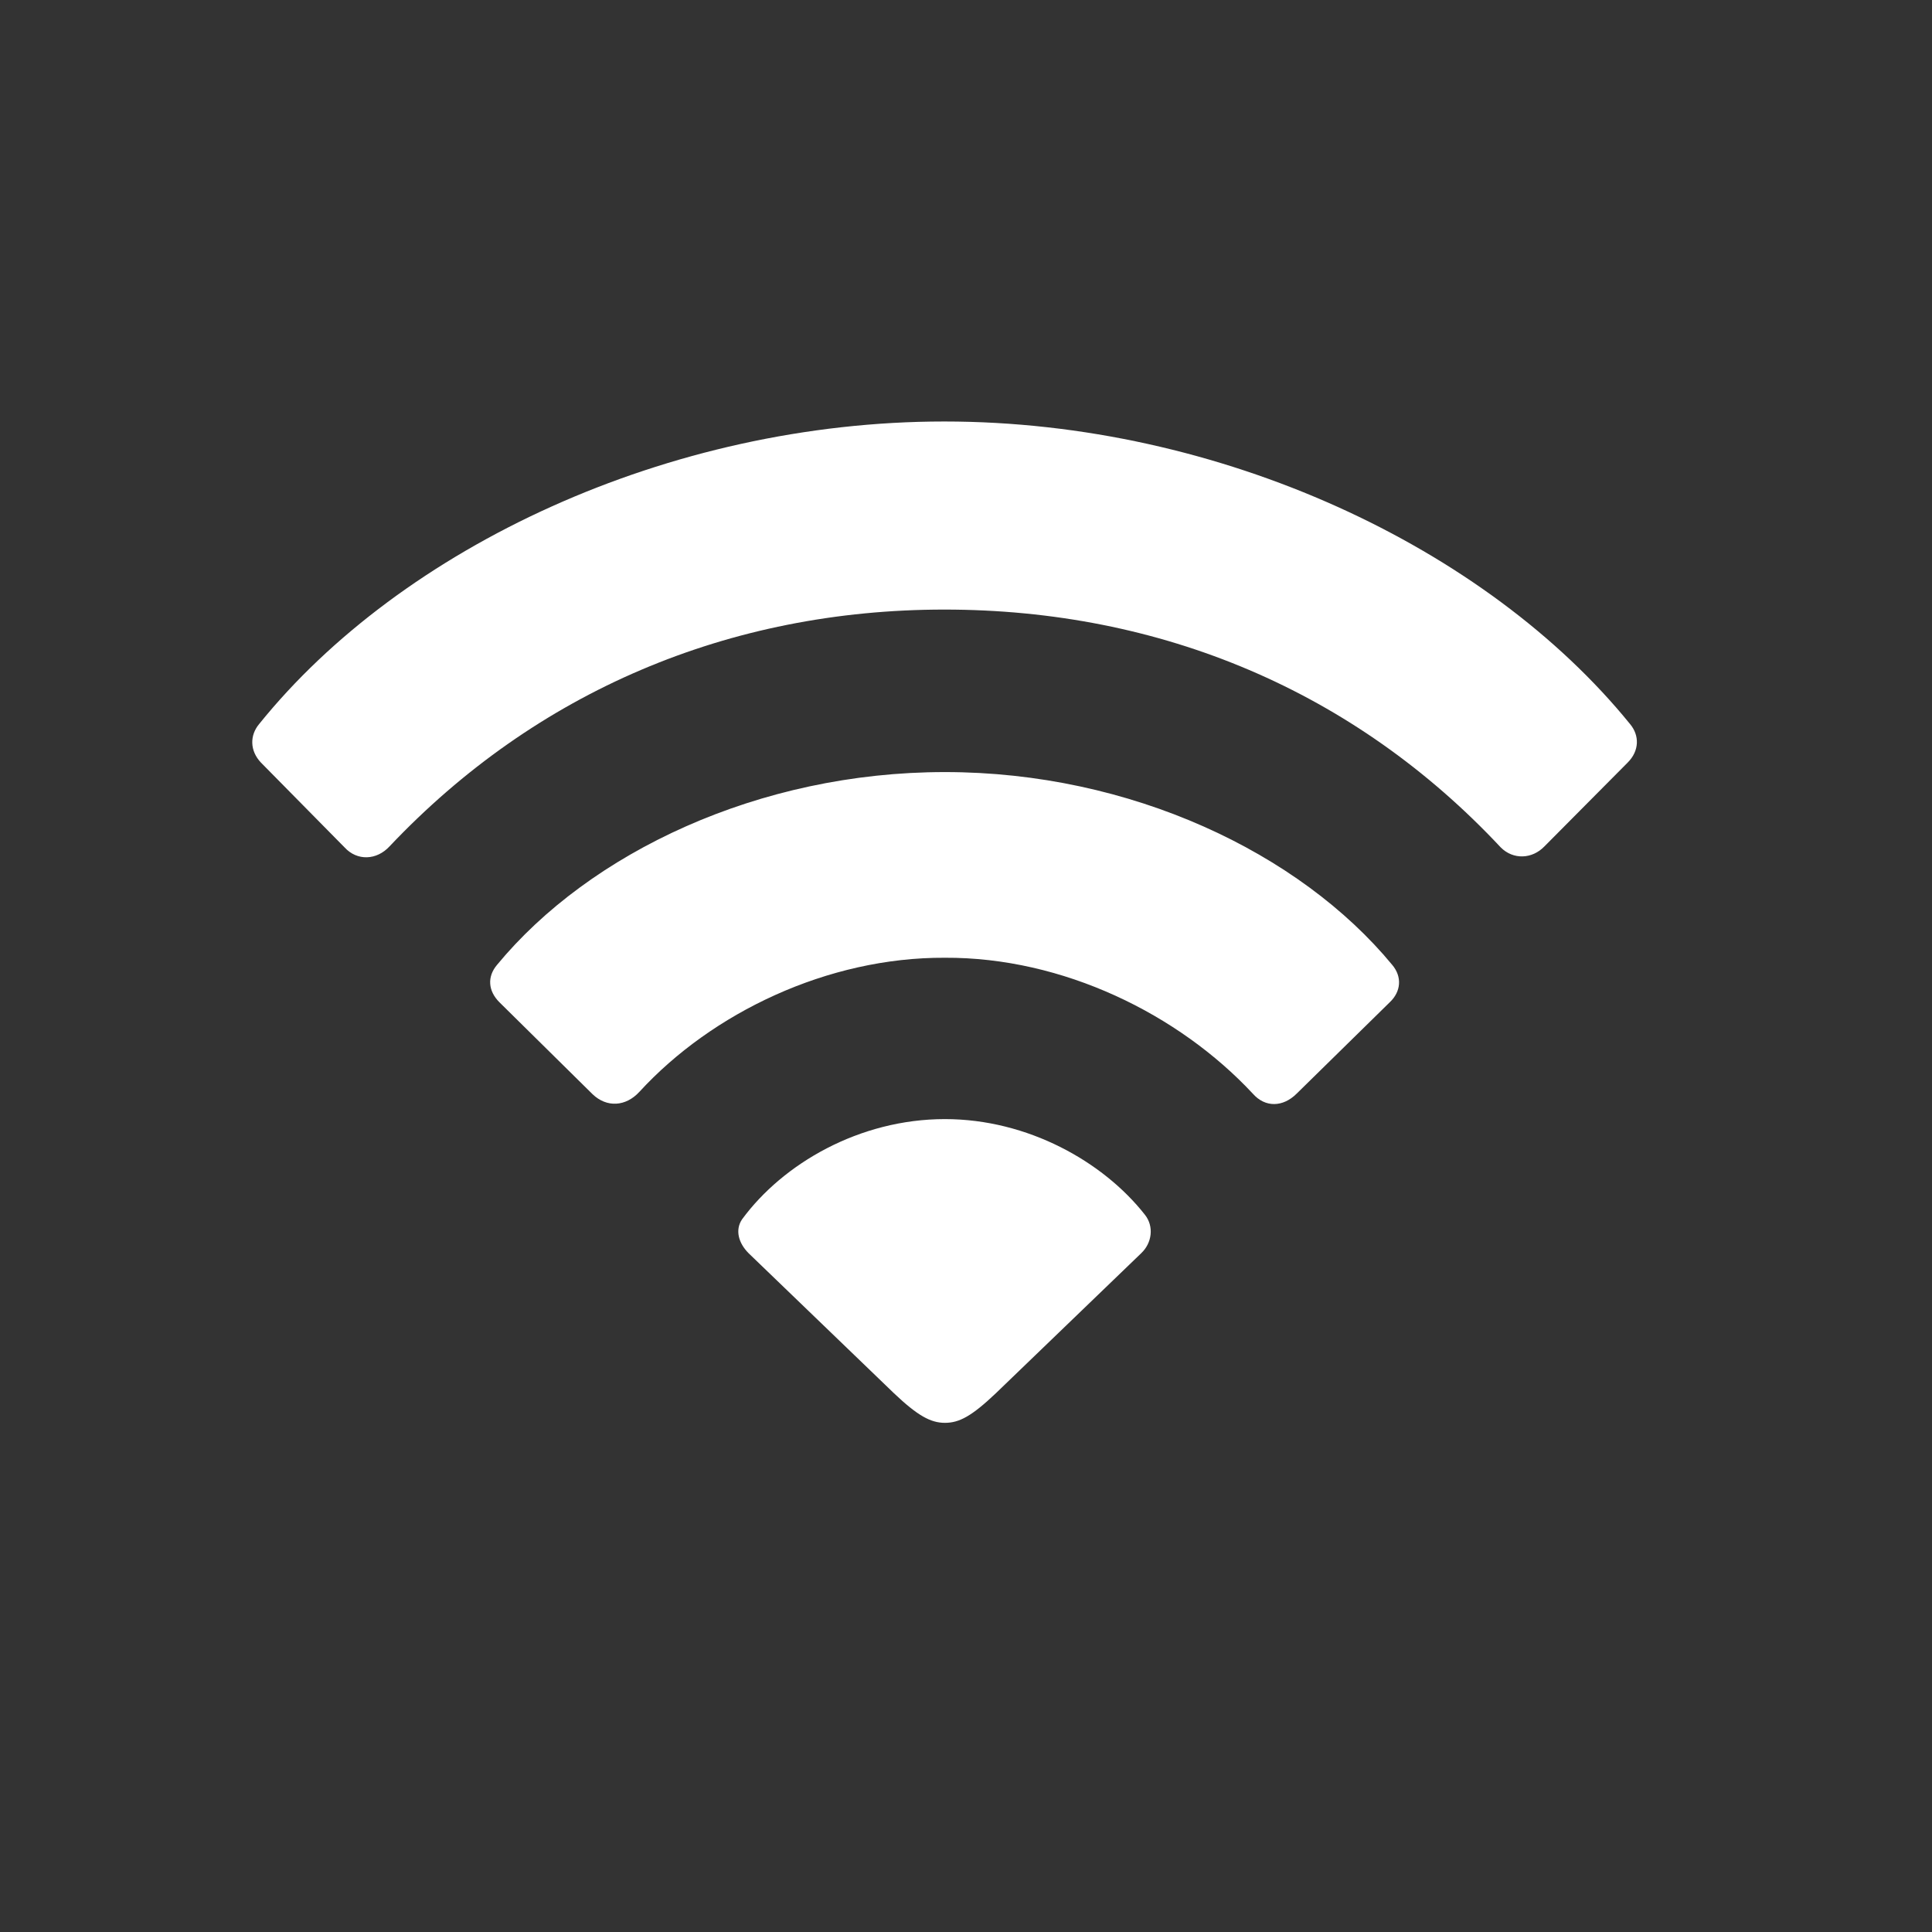 <svg width="37" height="37" viewBox="0 0 37 37" fill="none" xmlns="http://www.w3.org/2000/svg">
<rect x="0" y="0" width="37" height="37" fill="#333333" stroke="none"/>
<path d="M6.599 16.229C6.838 16.49 7.213 16.479 7.463 16.206C10.269 13.241 13.961 11.674 18.085 11.674C22.242 11.674 25.946 13.241 28.741 16.229C28.979 16.468 29.343 16.456 29.581 16.206L31.172 14.604C31.399 14.377 31.399 14.082 31.217 13.866C28.479 10.492 23.379 8.072 18.085 8.072C12.802 8.072 7.69 10.481 4.963 13.866C4.782 14.082 4.782 14.377 4.997 14.604L6.599 16.229ZM11.348 20.955C11.62 21.216 11.984 21.194 12.245 20.91C13.631 19.399 15.847 18.331 18.096 18.342C20.357 18.331 22.572 19.421 23.992 20.944C24.231 21.216 24.571 21.205 24.833 20.944L26.616 19.194C26.832 18.99 26.855 18.706 26.662 18.478C24.89 16.331 21.652 14.786 18.096 14.786C14.529 14.786 11.291 16.331 9.519 18.478C9.326 18.706 9.348 18.978 9.564 19.194L11.348 20.955ZM18.096 27.249C18.369 27.249 18.607 27.124 19.073 26.681L21.856 24C22.061 23.806 22.106 23.488 21.924 23.261C21.129 22.25 19.686 21.432 18.096 21.432C16.46 21.432 14.995 22.284 14.211 23.352C14.074 23.556 14.143 23.806 14.336 24L17.119 26.681C17.573 27.112 17.823 27.249 18.096 27.249Z" fill="white"/>
</svg>
